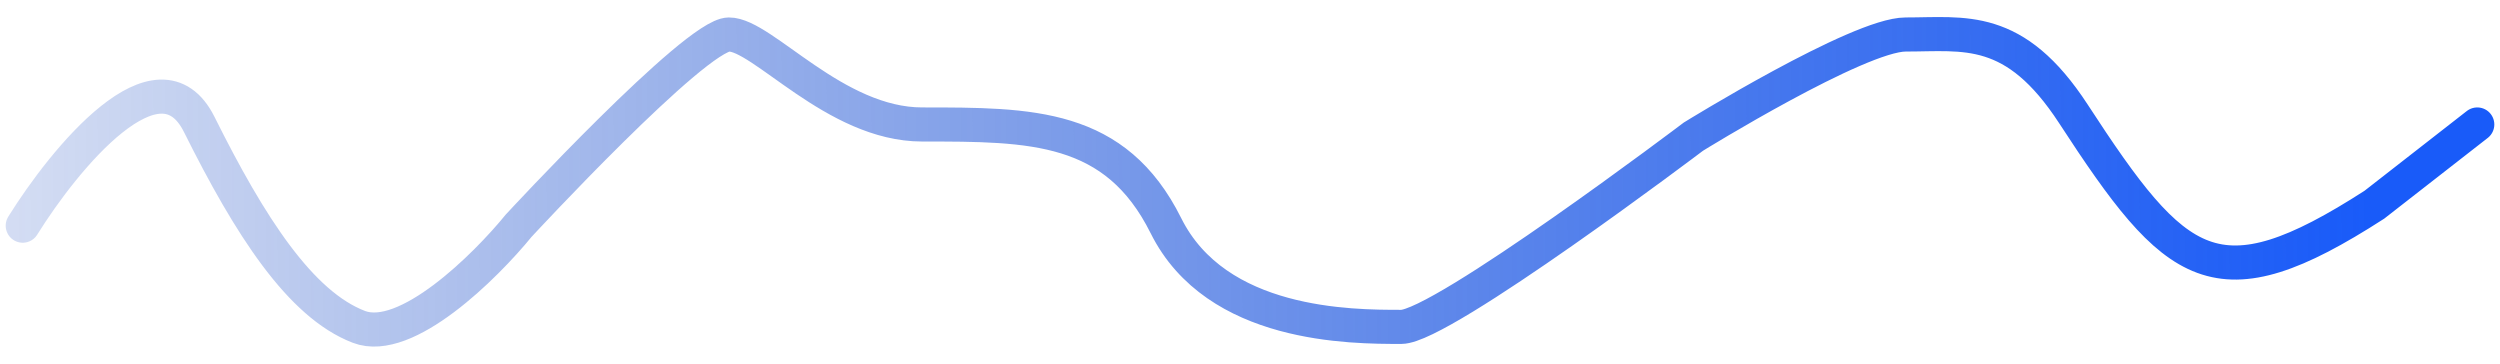 <svg width="110" height="16" viewBox="0 0 110 16" fill="none" xmlns="http://www.w3.org/2000/svg">
<path d="M1 9.93C2.849 6.961 6.992 1.914 8.767 5.477C10.986 9.93 13.206 13.394 15.794 14.383C17.866 15.175 21.343 11.744 22.822 9.93C22.822 9.93 30.589 1.534 32.069 1.518C33.548 1.502 36.729 5.477 40.575 5.477C45.384 5.477 49.082 5.477 51.301 9.93C53.52 14.383 59.438 14.383 61.657 14.383C63.433 14.383 74.51 6.012 74.51 6.012C74.51 6.012 81.778 1.518 83.849 1.518C86.438 1.518 88.643 1.038 91.232 5.013C95.761 11.966 97.503 13.501 104.471 9.008L109 5.477" stroke="url(#paint0_linear_14_246)" stroke-width="1.5" stroke-linecap="round"/>
<defs>
<linearGradient id="paint0_linear_14_246" x1="104.257" y1="7.5" x2="-21.624" y2="8.033" gradientUnits="userSpaceOnUse">
<stop stop-color="#195BF9"/>
<stop offset="1" stop-color="#0033AD" stop-opacity="0"/>
</linearGradient>
</defs>
</svg>
